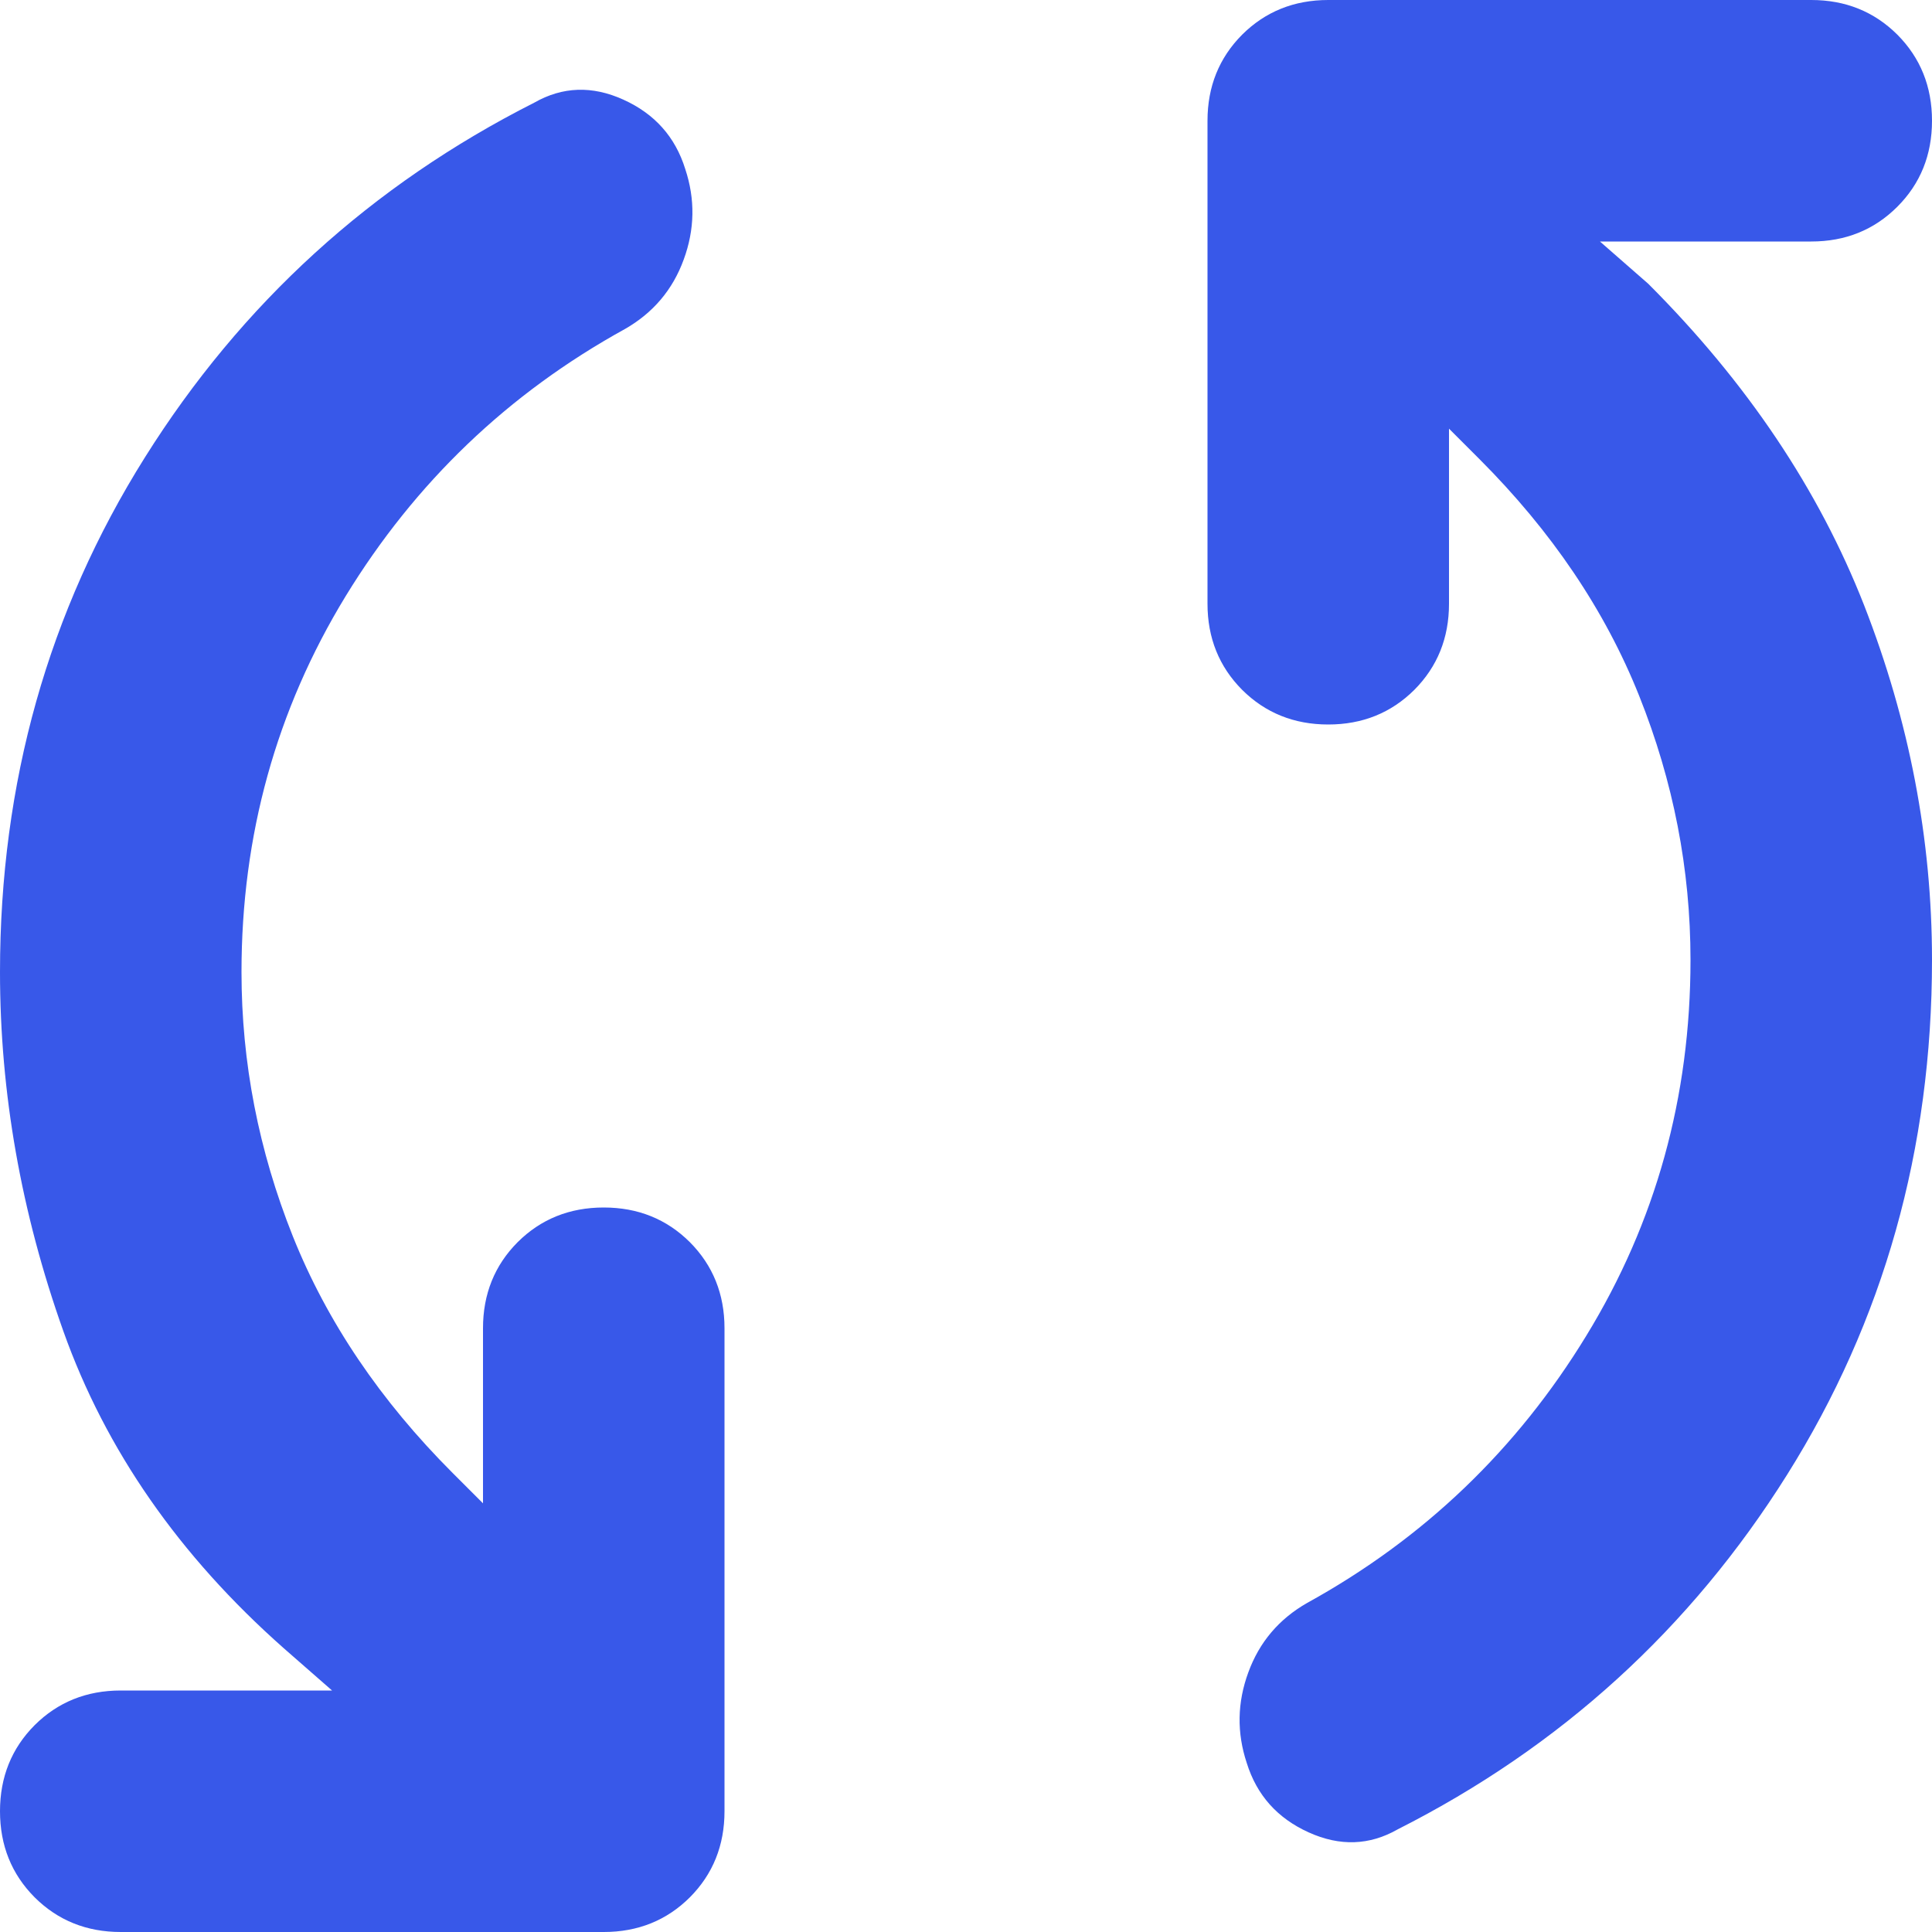 <svg width="16" height="16" viewBox="0 0 16 16" fill="none" xmlns="http://www.w3.org/2000/svg">
<path d="M2 8.05C2 8.8 2.142 9.529 2.425 10.238C2.708 10.946 3.15 11.6 3.75 12.2L4 12.45V11C4 10.717 4.096 10.479 4.287 10.287C4.479 10.096 4.717 10 5 10C5.283 10 5.521 10.096 5.713 10.287C5.904 10.479 6 10.717 6 11V15C6 15.283 5.904 15.521 5.713 15.713C5.521 15.904 5.283 16 5 16H1C0.717 16 0.479 15.904 0.287 15.713C0.096 15.521 0 15.283 0 15C0 14.717 0.096 14.479 0.287 14.287C0.479 14.096 0.717 14 1 14H2.75L2.35 13.65C1.483 12.883 0.875 12.008 0.525 11.025C0.175 10.042 0 9.05 0 8.05C0 6.483 0.4 5.062 1.2 3.788C2 2.513 3.075 1.533 4.425 0.85C4.658 0.717 4.904 0.708 5.162 0.825C5.421 0.942 5.592 1.133 5.675 1.4C5.758 1.65 5.754 1.9 5.662 2.15C5.571 2.4 5.408 2.592 5.175 2.725C4.208 3.258 3.438 3.996 2.862 4.938C2.288 5.879 2 6.917 2 8.05ZM14 7.95C14 7.2 13.858 6.471 13.575 5.763C13.292 5.054 12.85 4.4 12.25 3.8L12 3.55V5C12 5.283 11.904 5.521 11.713 5.713C11.521 5.904 11.283 6 11 6C10.717 6 10.479 5.904 10.287 5.713C10.096 5.521 10 5.283 10 5V1C10 0.717 10.096 0.479 10.287 0.287C10.479 0.096 10.717 0 11 0H15C15.283 0 15.521 0.096 15.713 0.287C15.904 0.479 16 0.717 16 1C16 1.283 15.904 1.521 15.713 1.712C15.521 1.904 15.283 2 15 2H13.25L13.65 2.35C14.467 3.167 15.062 4.054 15.438 5.013C15.812 5.971 16 6.95 16 7.95C16 9.517 15.6 10.938 14.8 12.213C14 13.488 12.925 14.467 11.575 15.15C11.342 15.283 11.096 15.292 10.838 15.175C10.579 15.058 10.408 14.867 10.325 14.6C10.242 14.35 10.246 14.1 10.338 13.85C10.429 13.6 10.592 13.408 10.825 13.275C11.792 12.742 12.562 12.004 13.137 11.062C13.713 10.121 14 9.083 14 7.95Z" fill="#3858E9"/>
</svg>
